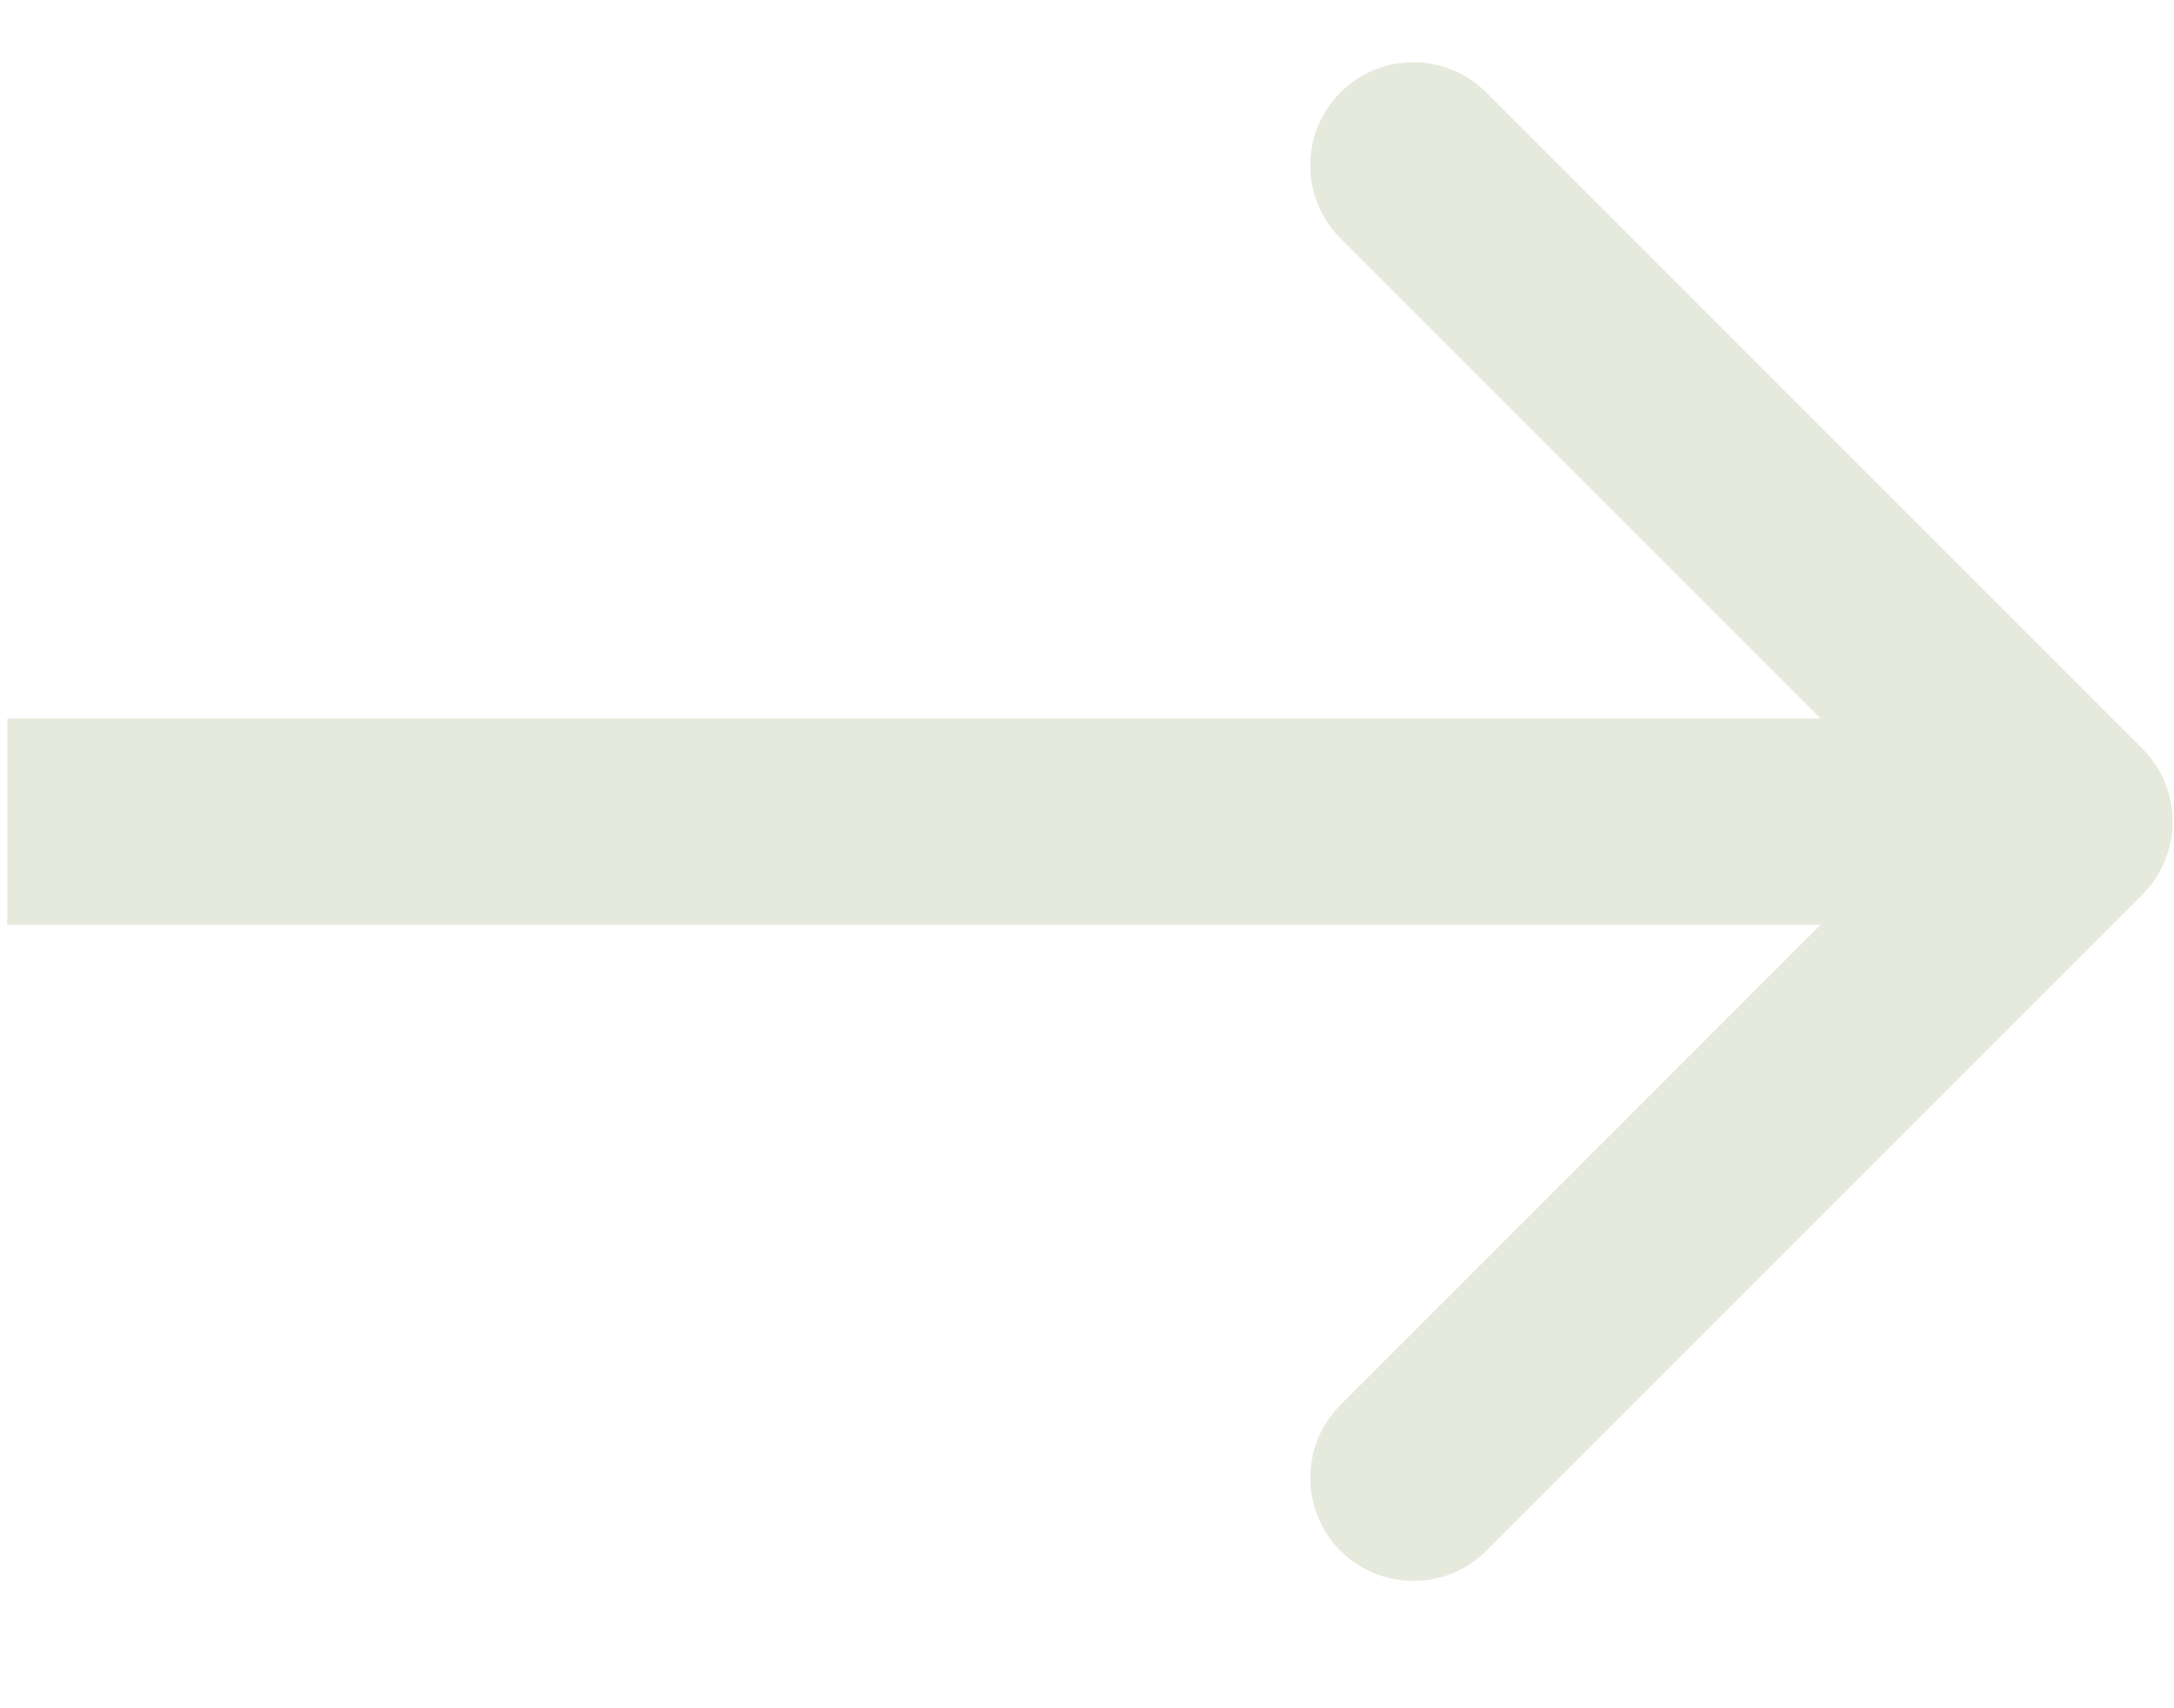 <svg width="14" height="11" viewBox="0 0 14 11" fill="none" xmlns="http://www.w3.org/2000/svg">
<path d="M13.797 5.76C14.056 5.501 14.056 5.081 13.797 4.821L9.571 0.595C9.312 0.336 8.891 0.336 8.632 0.595C8.373 0.855 8.373 1.275 8.632 1.535L12.388 5.291L8.632 9.047C8.373 9.306 8.373 9.727 8.632 9.986C8.891 10.245 9.312 10.245 9.571 9.986L13.797 5.76ZM0.047 5.955L13.327 5.955L13.327 4.627L0.047 4.627L0.047 5.955Z" fill="#E6EADC"/>
</svg>
